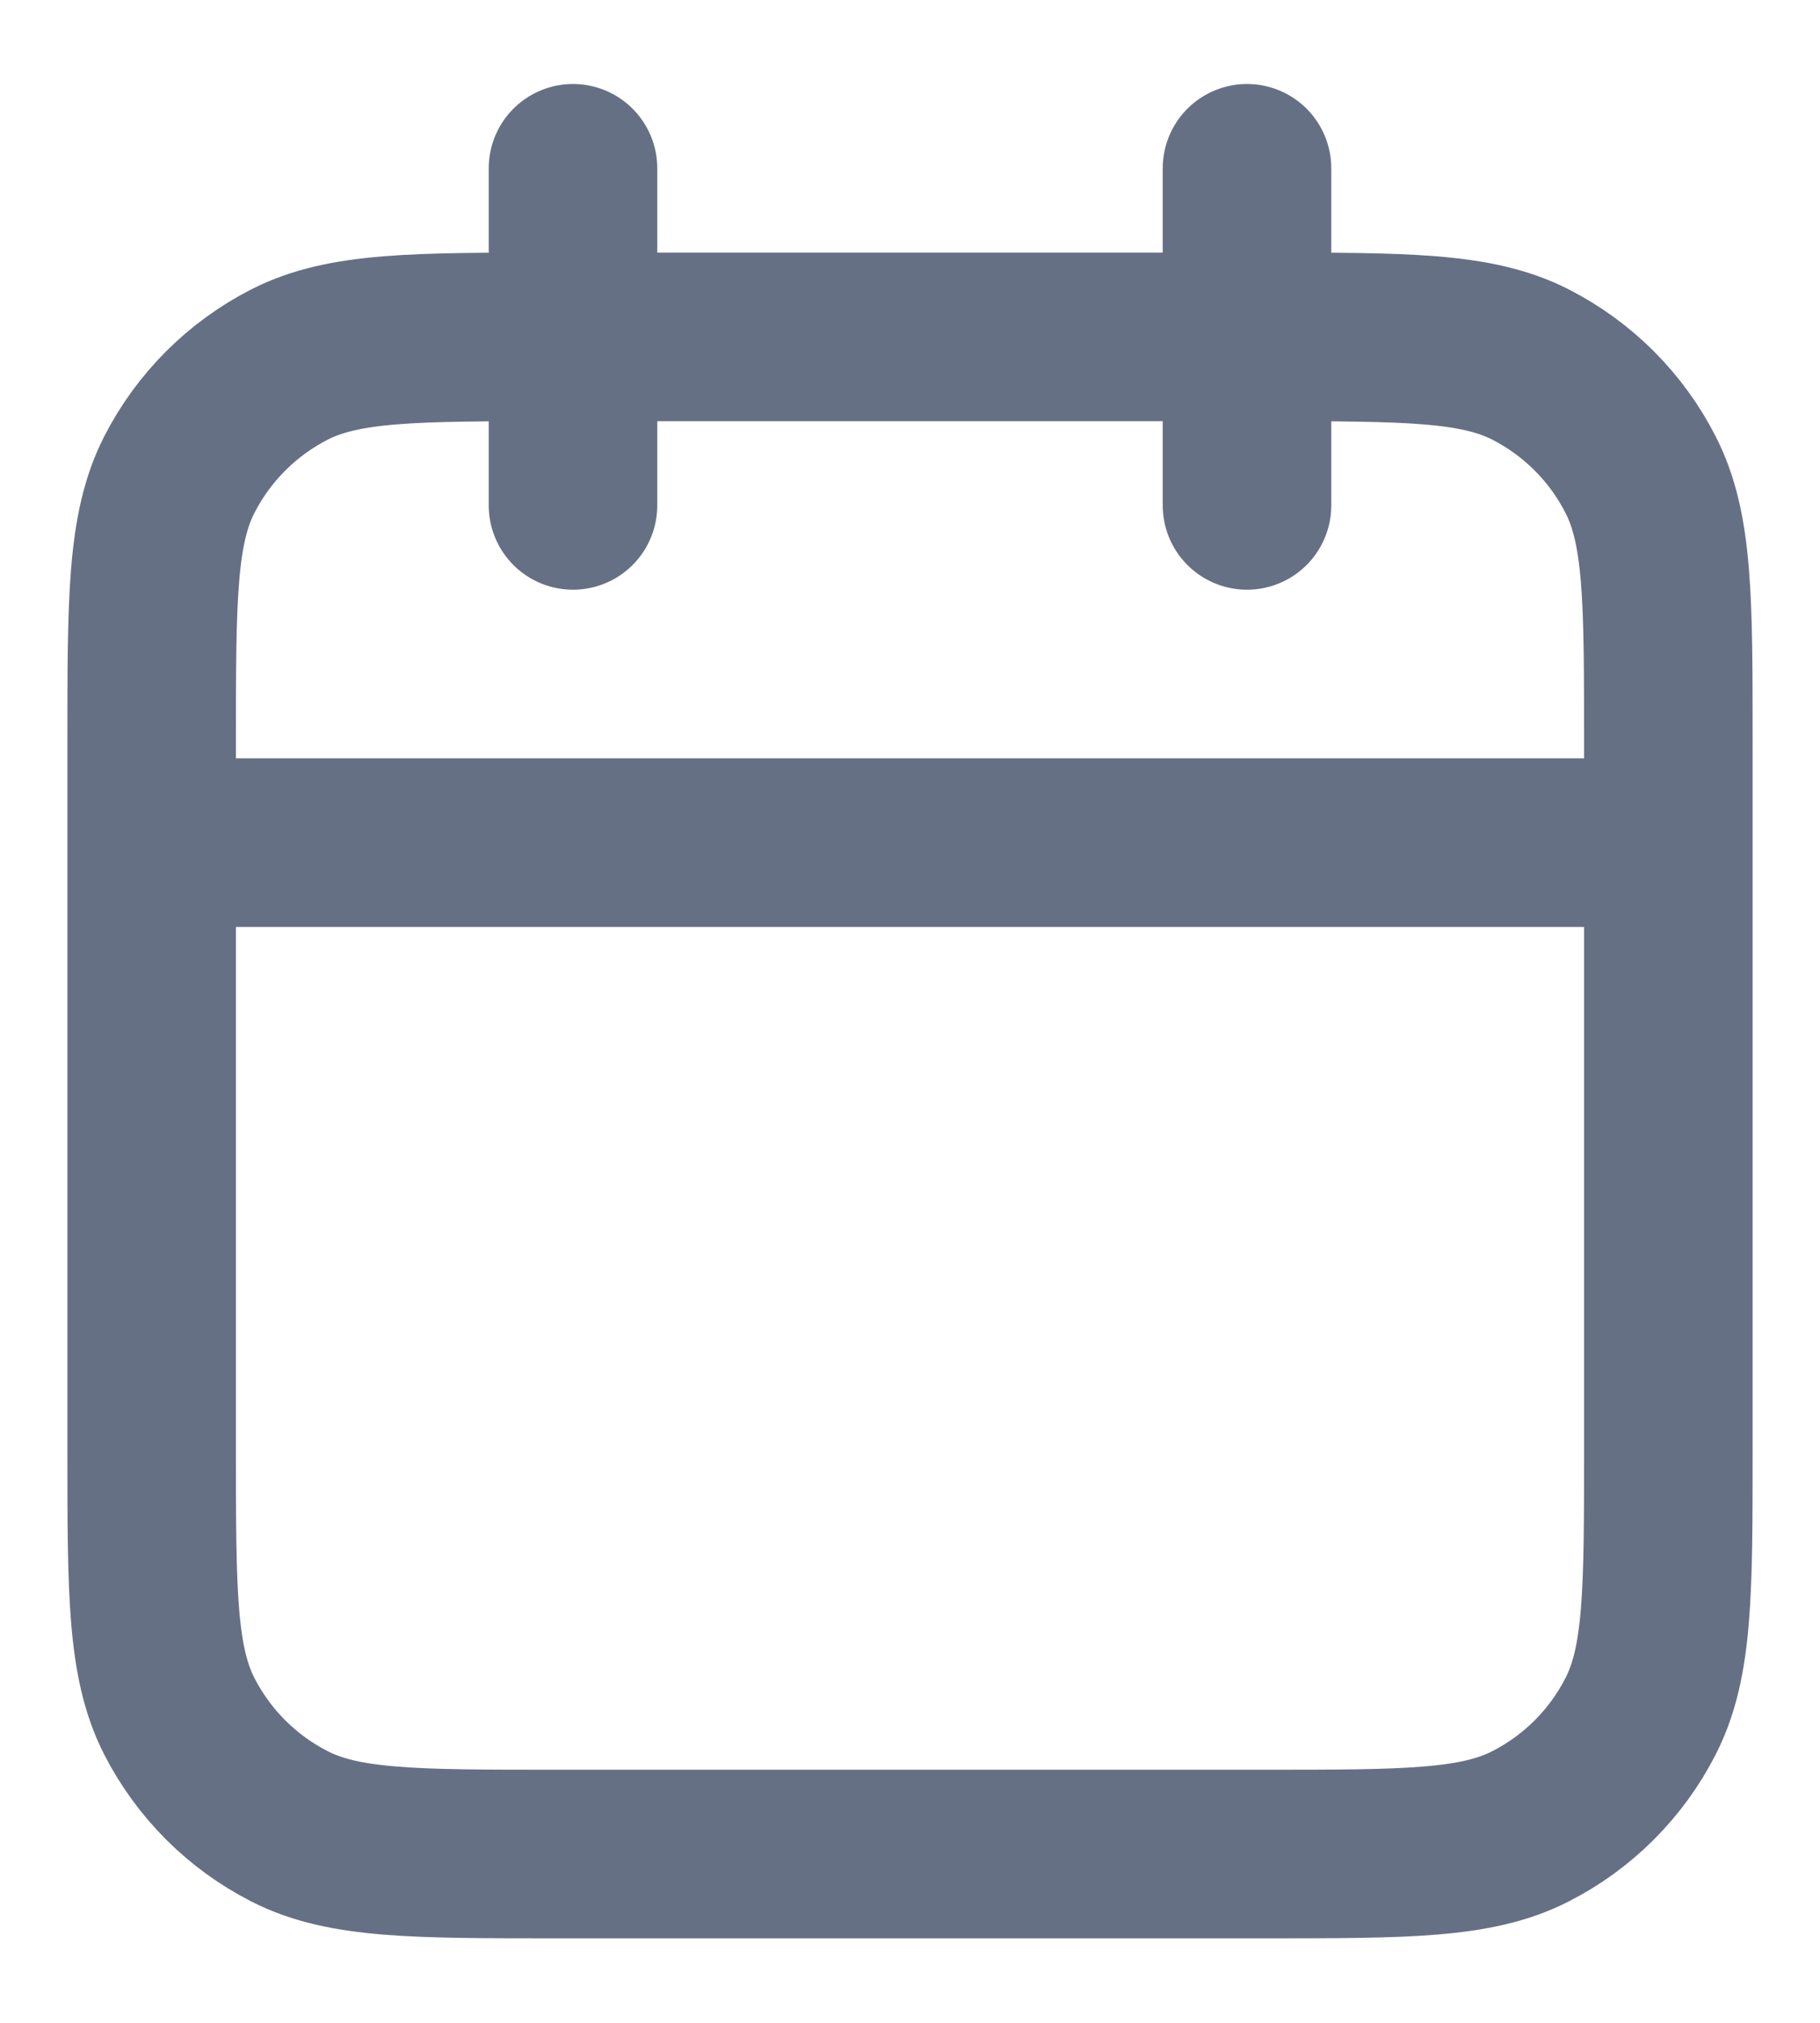 <svg width="18" height="20" viewBox="0 0 18 20" fill="none" xmlns="http://www.w3.org/2000/svg">
<path d="M16.5 8.331H1.5M12.333 1.664V4.997M5.667 1.664V4.997M5.5 18.331H12.5C13.9 18.331 14.6 18.331 15.135 18.058C15.605 17.819 15.988 17.436 16.227 16.966C16.5 16.431 16.5 15.731 16.5 14.331V7.331C16.5 5.931 16.5 5.231 16.227 4.696C15.988 4.225 15.605 3.843 15.135 3.603C14.6 3.331 13.9 3.331 12.5 3.331H5.5C4.1 3.331 3.4 3.331 2.865 3.603C2.395 3.843 2.012 4.225 1.772 4.696C1.5 5.231 1.5 5.931 1.5 7.331V14.331C1.5 15.731 1.5 16.431 1.772 16.966C2.012 17.436 2.395 17.819 2.865 18.058C3.4 18.331 4.1 18.331 5.5 18.331Z" stroke="#667085" stroke-width="1.667" stroke-linecap="round" stroke-linejoin="round"/>
</svg>
